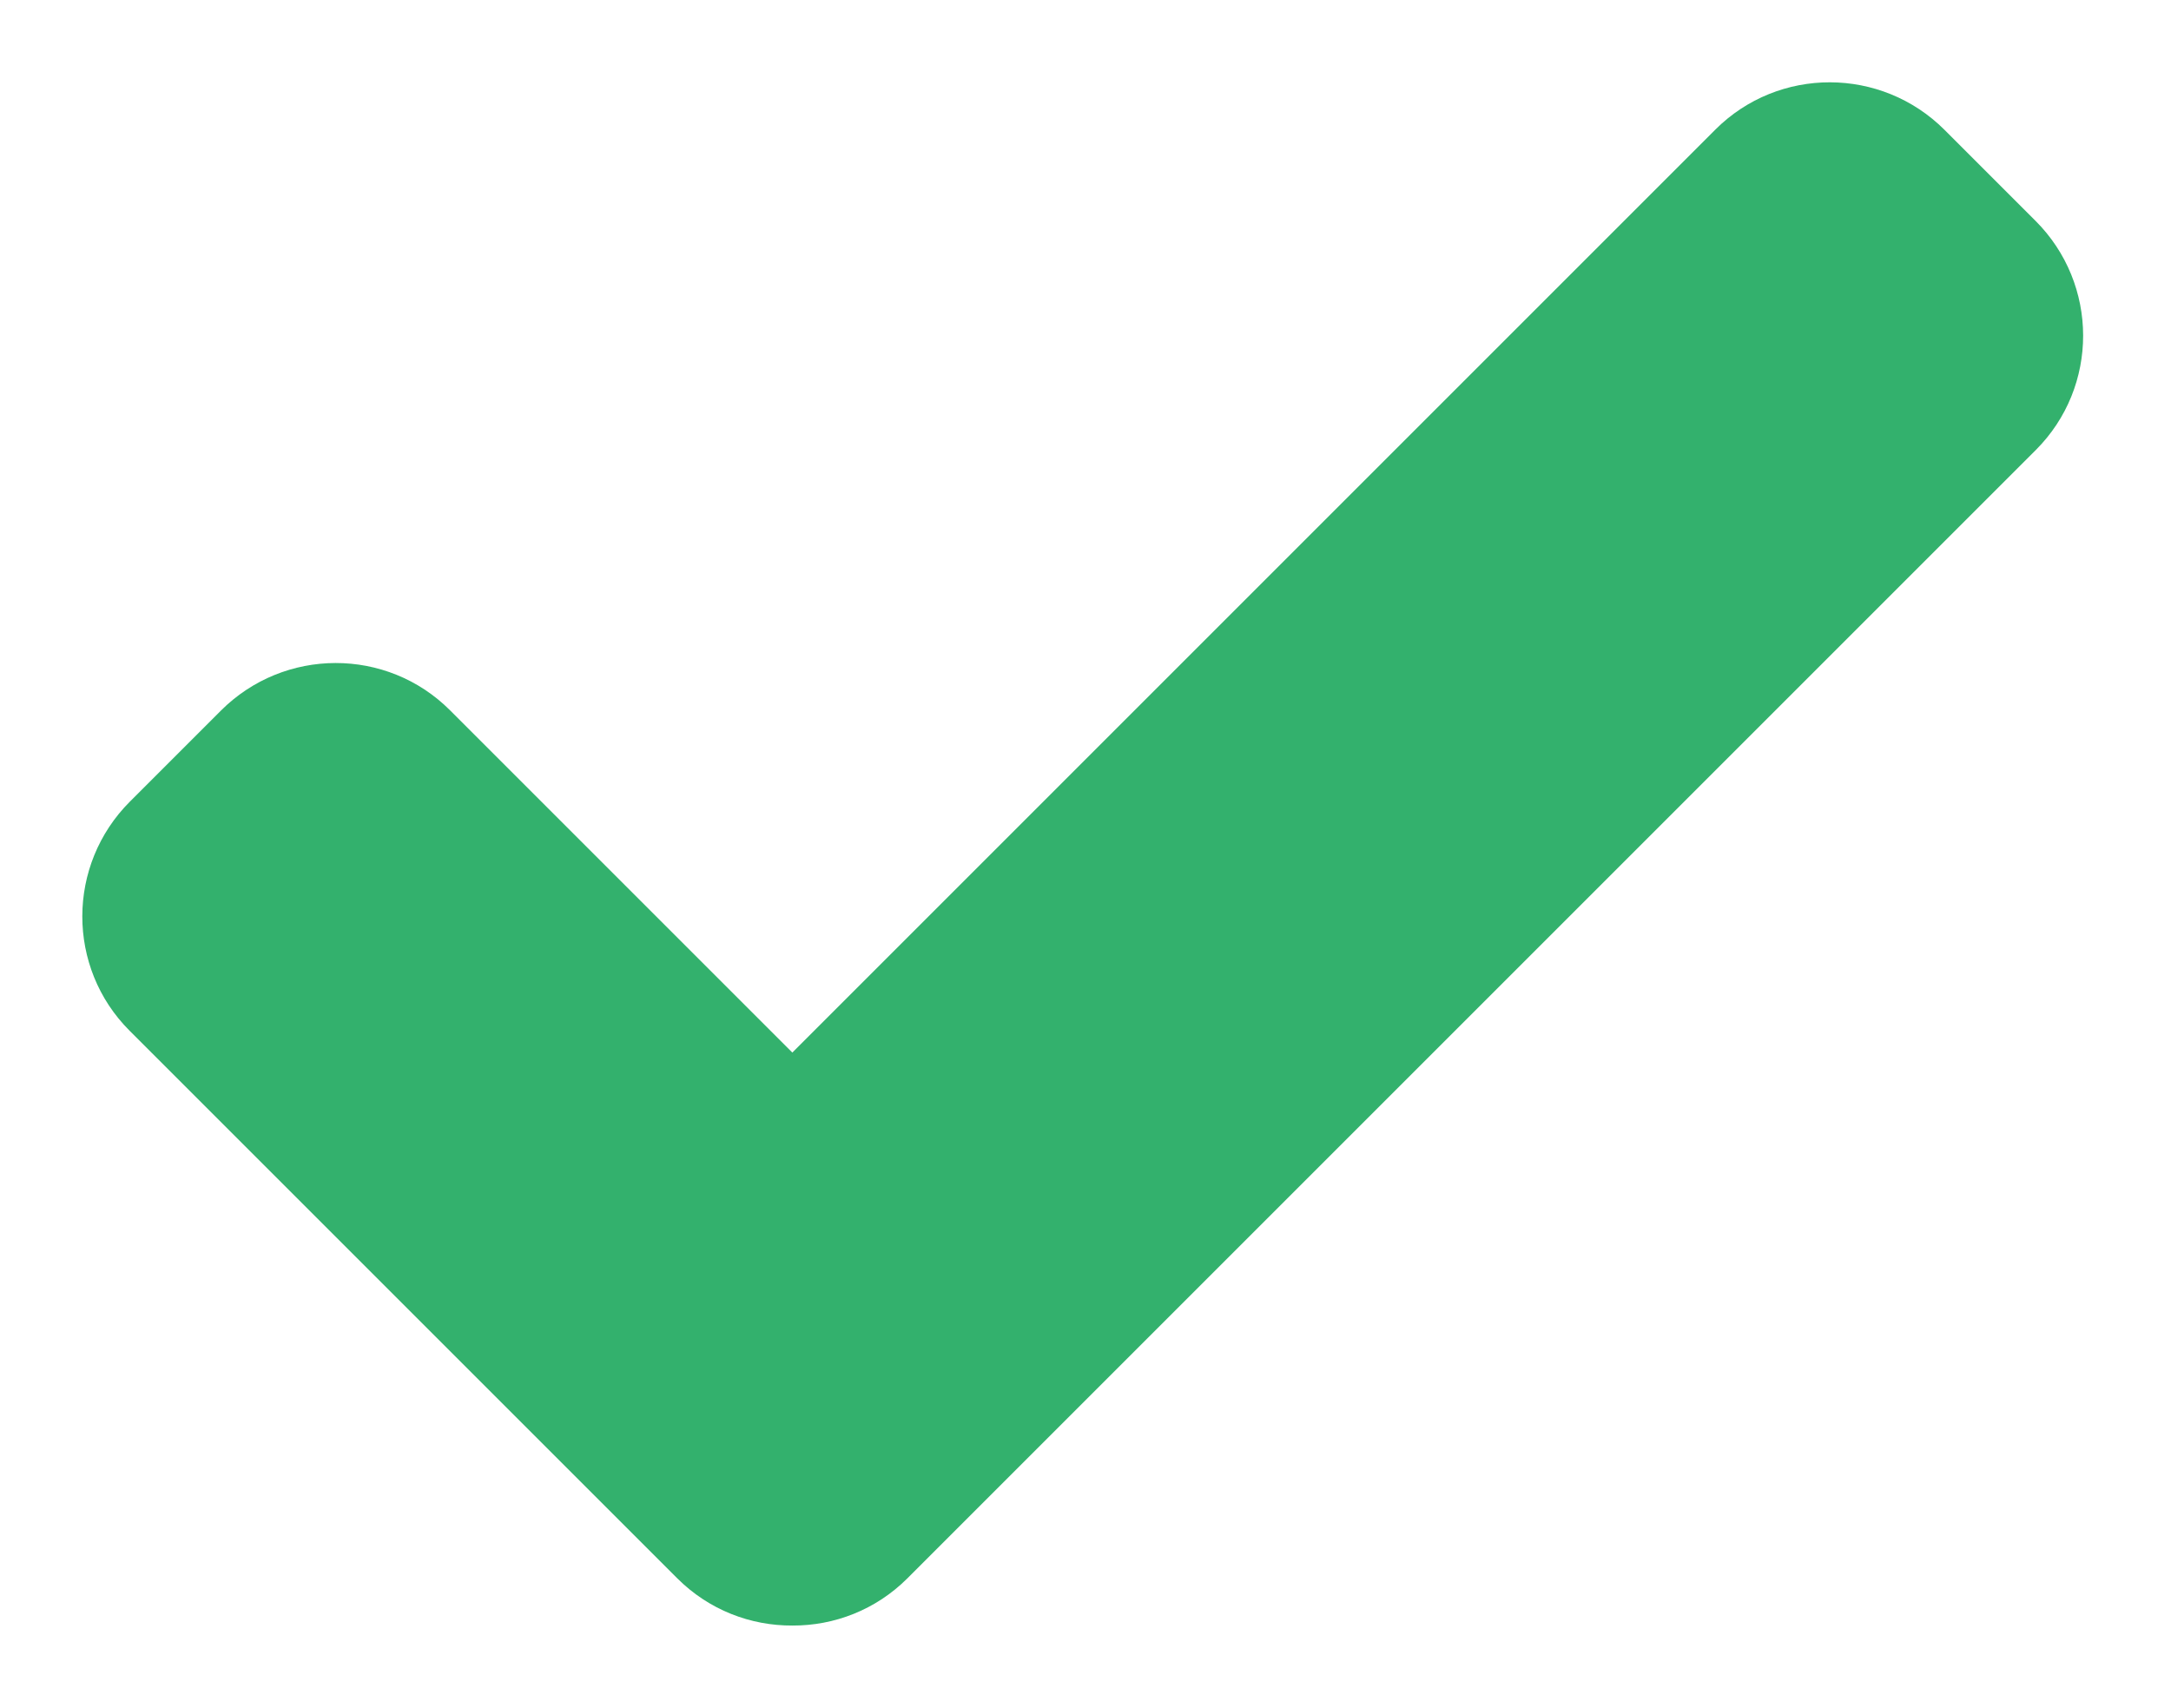 <svg width="211" height="166" viewBox="0 0 211 166" fill="none" xmlns="http://www.w3.org/2000/svg">
<g filter="url(#filter0_d_4064_43831)">
<path d="M197.828 17.461L188.996 8.629C182.837 2.471 172.861 2.455 166.717 8.595L77.008 98.308L43.74 65.04C37.599 58.897 27.624 58.915 21.462 65.077L12.631 73.908C6.471 80.068 6.453 90.044 12.596 96.186L65.818 149.405C68.909 152.496 72.966 154.025 77.021 154C81.067 154.019 85.114 152.487 88.2 149.402L197.863 39.738C204.004 33.596 203.994 23.623 197.828 17.461Z" fill="#33B16D"/>
</g>
<defs>
<filter id="filter0_d_4064_43831" x="0" y="0" width="210.46" height="166" filterUnits="userSpaceOnUse" color-interpolation-filters="sRGB">
<feFlood flood-opacity="0" result="BackgroundImageFix"/>
<feColorMatrix in="SourceAlpha" type="matrix" values="0 0 0 0 0 0 0 0 0 0 0 0 0 0 0 0 0 0 127 0" result="hardAlpha"/>
<feOffset dy="4"/>
<feGaussianBlur stdDeviation="4"/>
<feComposite in2="hardAlpha" operator="out"/>
<feColorMatrix type="matrix" values="0 0 0 0 0 0 0 0 0 0 0 0 0 0 0 0 0 0 0.45 0"/>
<feBlend mode="normal" in2="BackgroundImageFix" result="effect1_dropShadow_4064_43831"/>
<feBlend mode="normal" in="SourceGraphic" in2="effect1_dropShadow_4064_43831" result="shape"/>
</filter>
</defs>
</svg>
